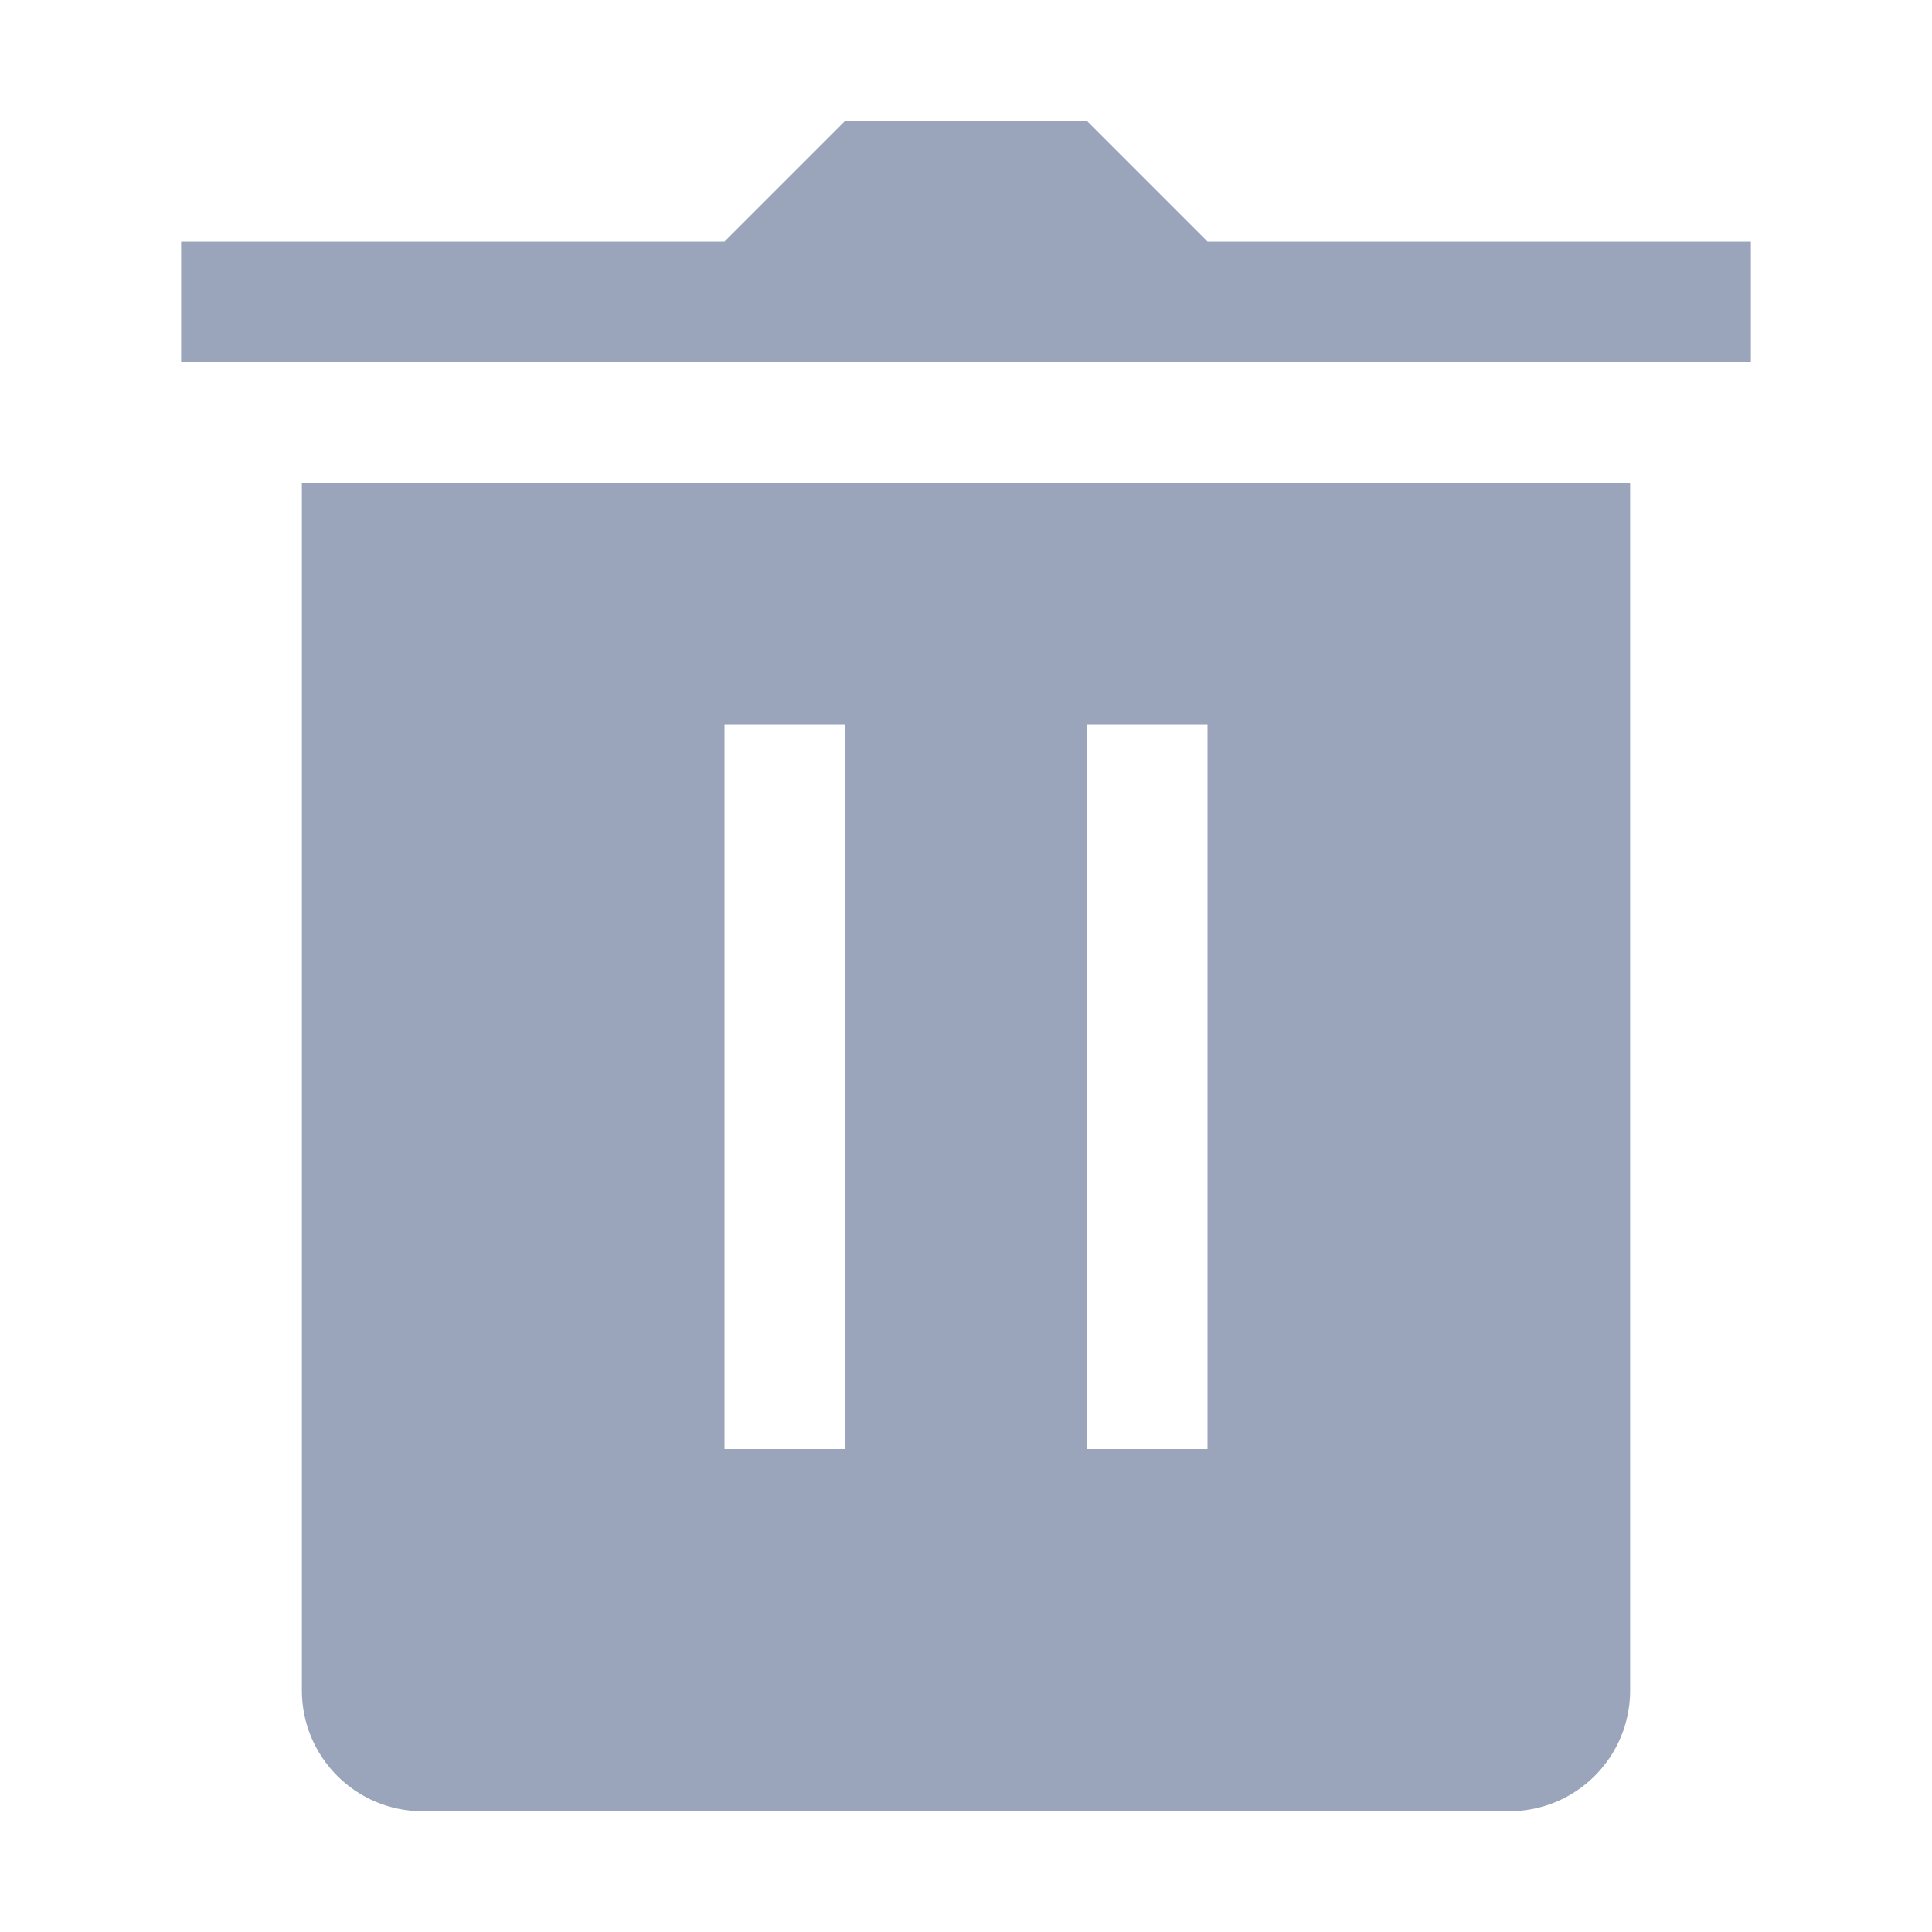 <?xml version="1.0" encoding="UTF-8"?>
<svg width="16px" height="16px" viewBox="0 0 16 16" version="1.1" xmlns="http://www.w3.org/2000/svg" xmlns:xlink="http://www.w3.org/1999/xlink">
    <!-- Generator: Sketch 58 (84663) - https://sketch.com -->
    <title>垃圾桶0</title>
    <desc>Created with Sketch.</desc>
    <g id="首页" stroke="none" stroke-width="1" fill="none" fill-rule="evenodd">
        <g id="首页-推荐" transform="translate(-455, -587)" fill="#9AA5BB">
            <g id="编组-13" transform="translate(443, 420)">
                <g id="编组-14备份-2" transform="translate(0, 156)">
                    <g id="icon/基础图标/退出-copy-23复制-6" transform="translate(12, 11)">
                        <g id="编组">
                            <path d="M13.5,4 L13.5,14 C13.5,14.552 13.052,15 12.5,15 L3.5,15 C2.948,15 2.5,14.552 2.5,14 L2.5,4 L13.5,4 Z M7,6 L6,6 L6,12 L7,12 L7,6 Z M10,6 L9,6 L9,12 L10,12 L10,6 Z M9,1 L10,2 L14.5,2 L14.5,3 L1.5,3 L1.5,2 L6,2 L7,1 L9,1 Z" id="形状结合"></path>
                        </g>
                    </g>
                </g>
            </g>
        </g>
    </g>
</svg>